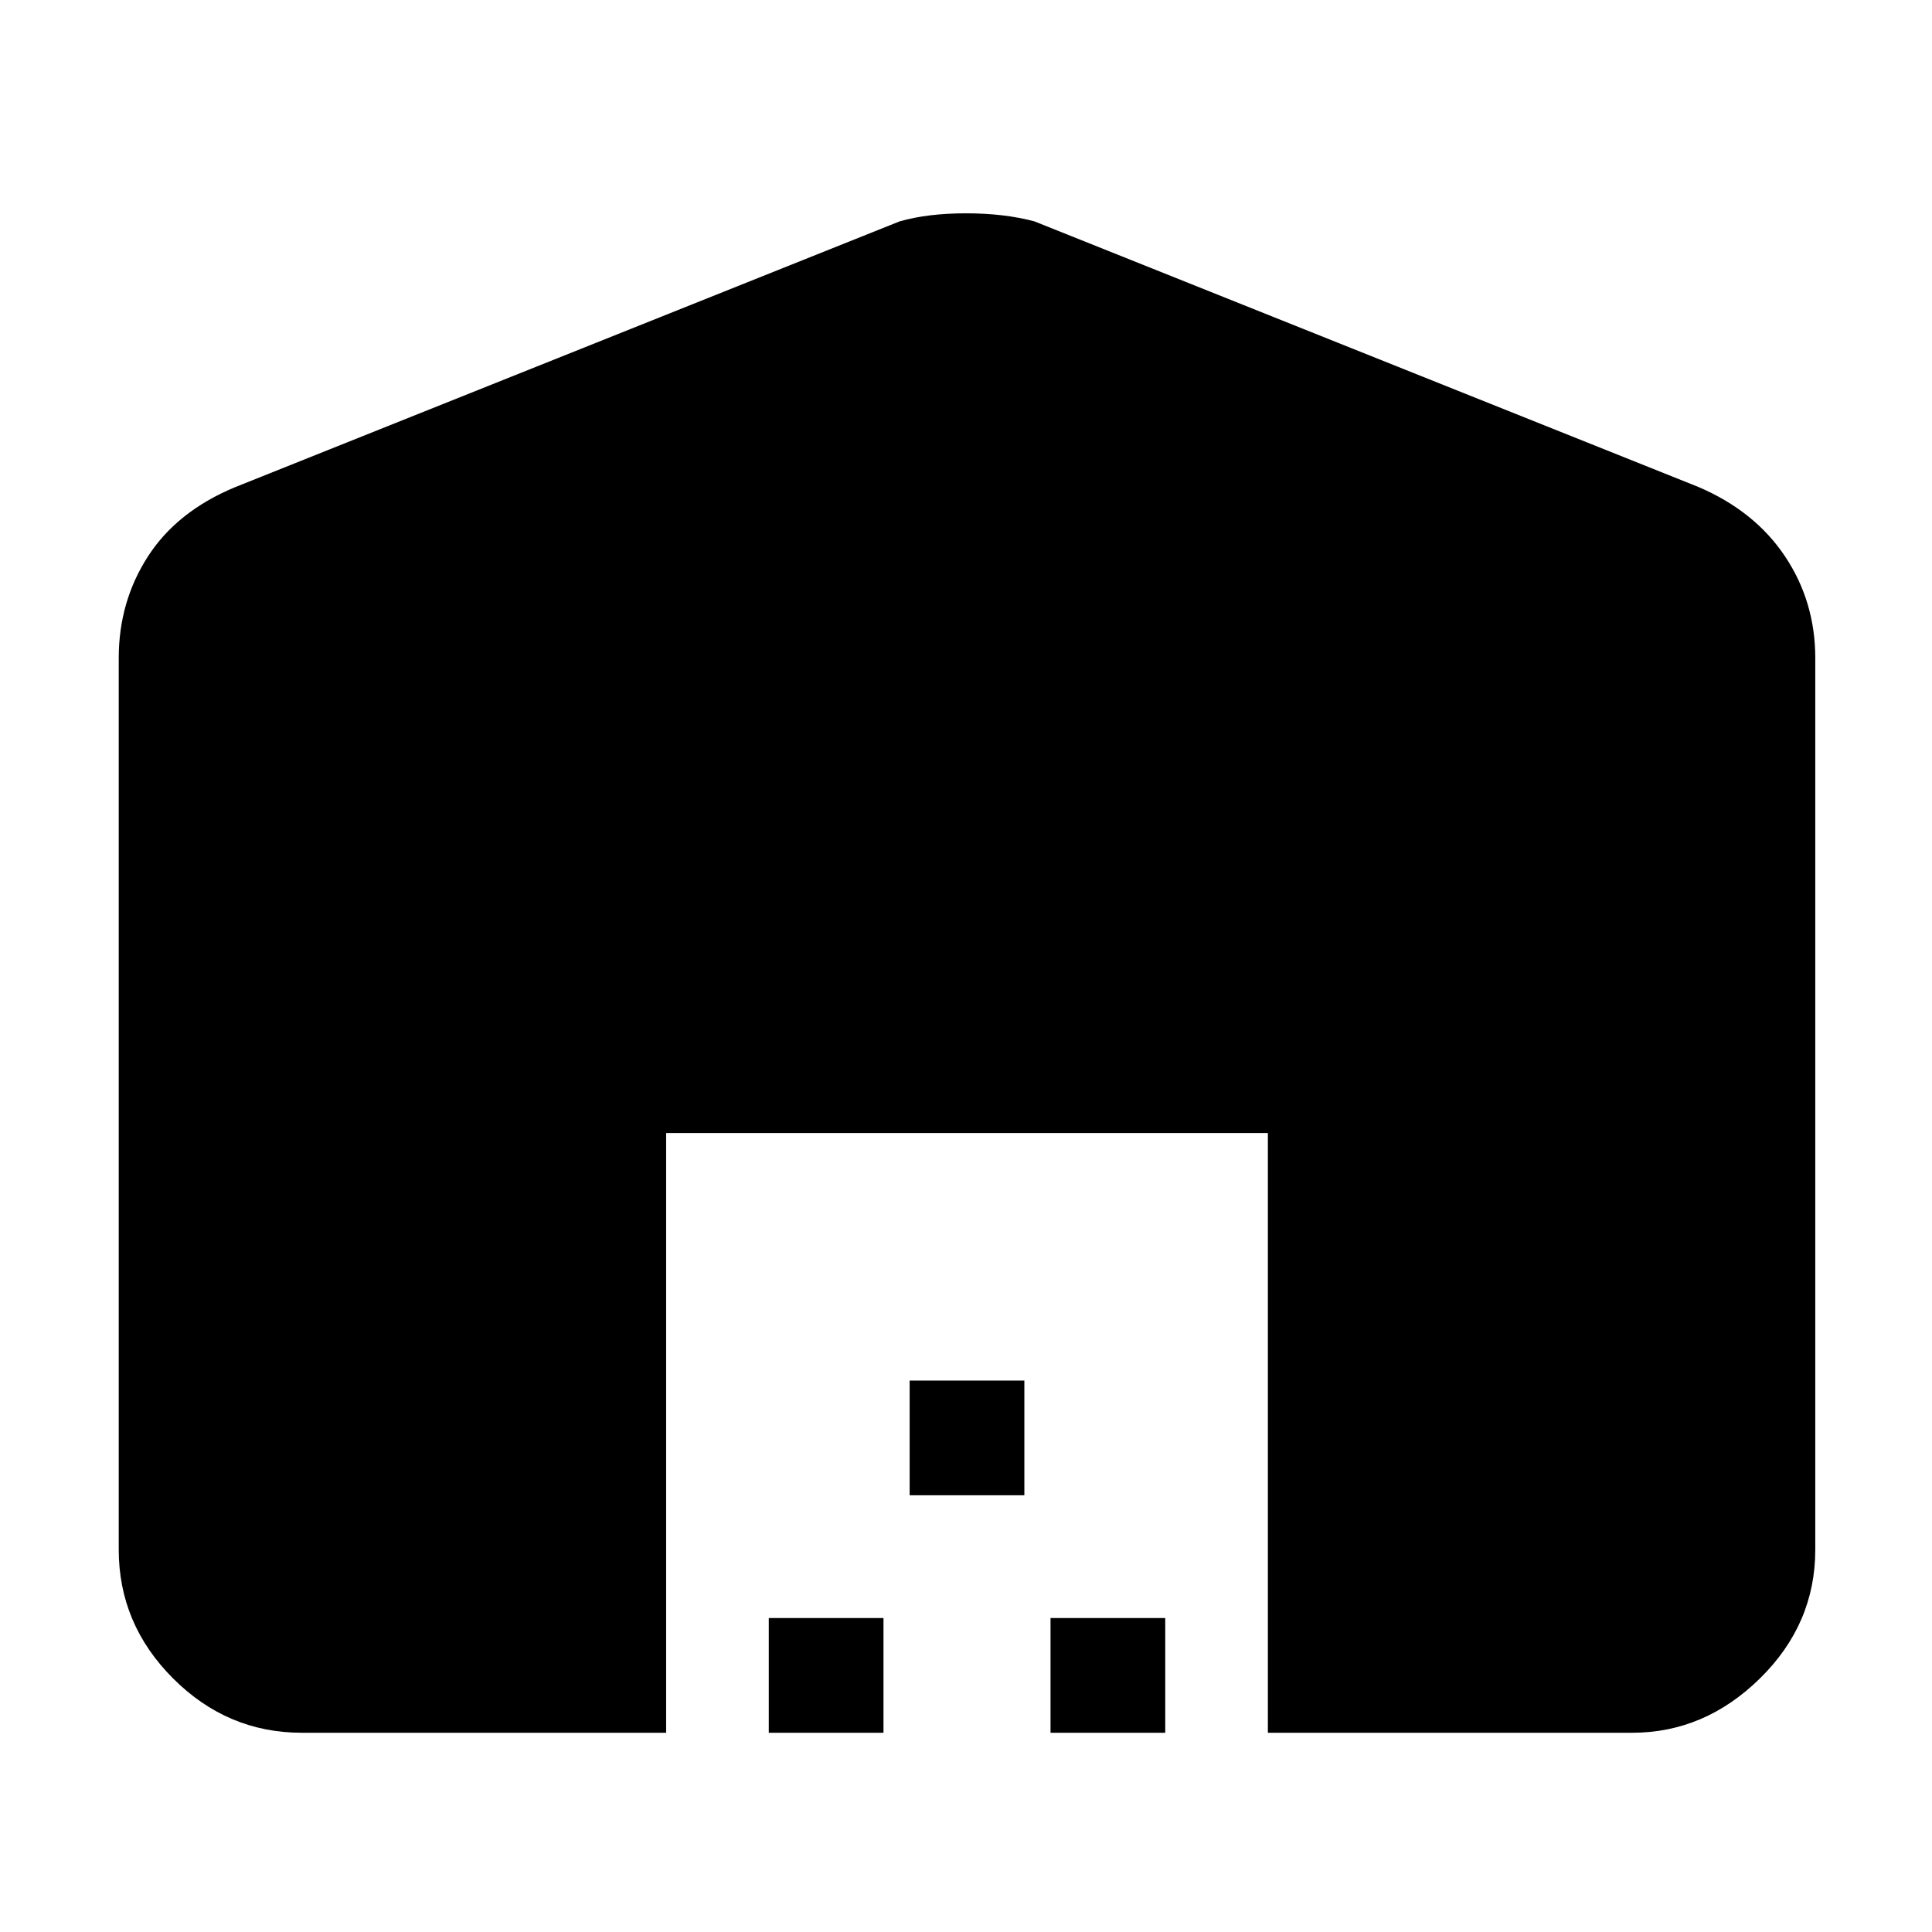 <svg xmlns="http://www.w3.org/2000/svg" height="48" width="48"><path d="M16.55 43.05H7.5q-1.85 0-3.2-1.35t-1.35-3.2V16.35q0-1.4.725-2.525T5.85 12.1l16.5-6.6q.7-.2 1.65-.2t1.7.2l16.5 6.6q1.4.6 2.15 1.725t.75 2.525V38.5q0 1.85-1.375 3.2t-3.175 1.35H31.5v-14.9H16.55Zm2.55 0V40.2h2.85v2.85Zm3.5-5.9V34.3h2.85v2.85Zm3.5 5.9V40.2h2.85v2.85Z"/></svg>